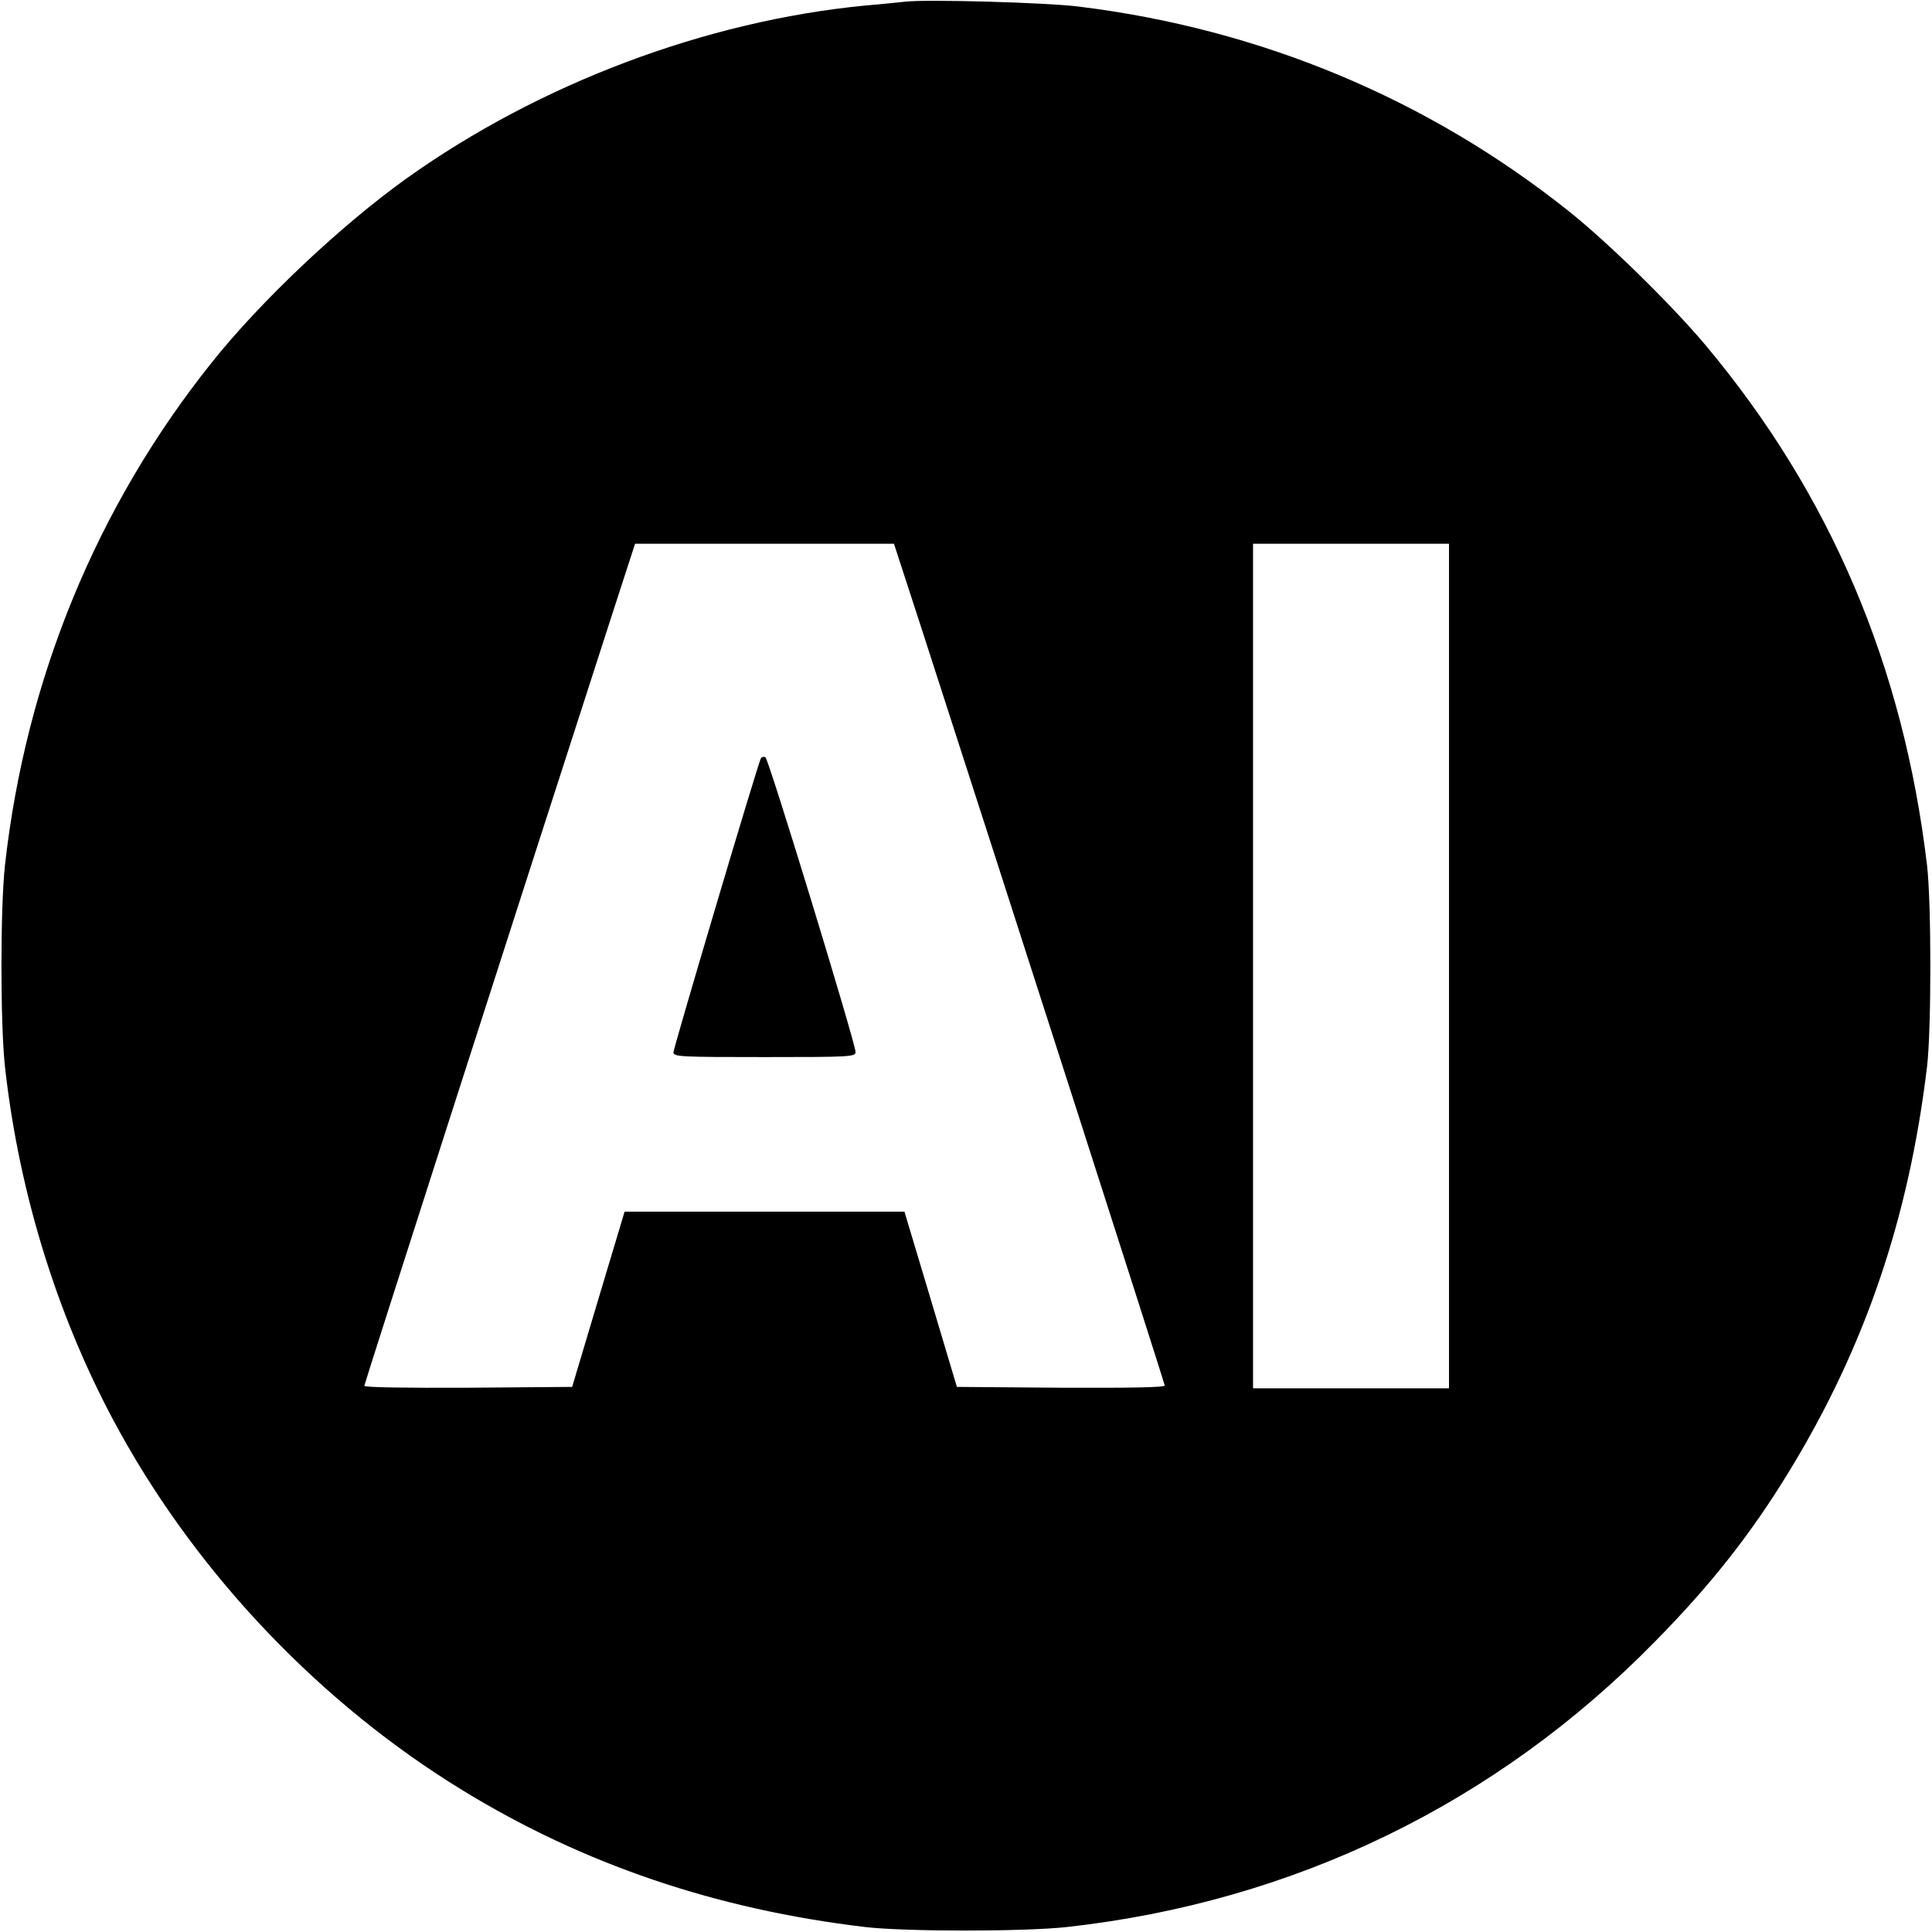 <?xml version="1.0" standalone="no"?>
<!DOCTYPE svg PUBLIC "-//W3C//DTD SVG 20010904//EN"
 "http://www.w3.org/TR/2001/REC-SVG-20010904/DTD/svg10.dtd">
<svg version="1.0" xmlns="http://www.w3.org/2000/svg"
 width="700pt" height="700pt" viewBox="0 0 700 700"
 preserveAspectRatio="xMidYMid meet">
<g transform="translate(0,700) scale(0.1,-0.1)"
fill="#000000" stroke="none">
<path d="M3280 6994 c-19 -2 -84 -9 -145 -14 -578 -56 -1180 -283 -1660 -625
-237 -169 -531 -446 -709 -670 -416 -521 -673 -1147 -748 -1820 -17 -155 -17
-575 0 -730 52 -469 198 -931 418 -1327 290 -523 731 -983 1239 -1294 439
-269 920 -432 1460 -496 145 -17 576 -17 730 0 822 91 1556 447 2131 1034 203
206 348 390 487 618 274 449 433 916 499 1465 16 136 16 592 0 730 -86 725
-352 1347 -803 1885 -122 145 -351 370 -494 484 -510 407 -1117 661 -1775 742
-117 15 -553 27 -630 18z m54 -2256 c316 -976 886 -2750 886 -2758 0 -7 -129
-9 -376 -8 l-377 3 -95 318 -95 317 -507 0 -507 0 -95 -317 -95 -318 -377 -3
c-224 -1 -376 1 -376 7 0 7 532 1663 896 2789 l85 262 469 0 469 0 95 -292z
m1916 -1238 l0 -1530 -355 0 -355 0 0 1530 0 1530 355 0 355 0 0 -1530z"/>
<path d="M2757 4253 c-10 -16 -317 -1050 -317 -1066 0 -16 29 -17 330 -17 308
0 330 1 330 18 -1 34 -316 1066 -327 1069 -6 2 -13 0 -16 -4z"/>
</g>
</svg>

